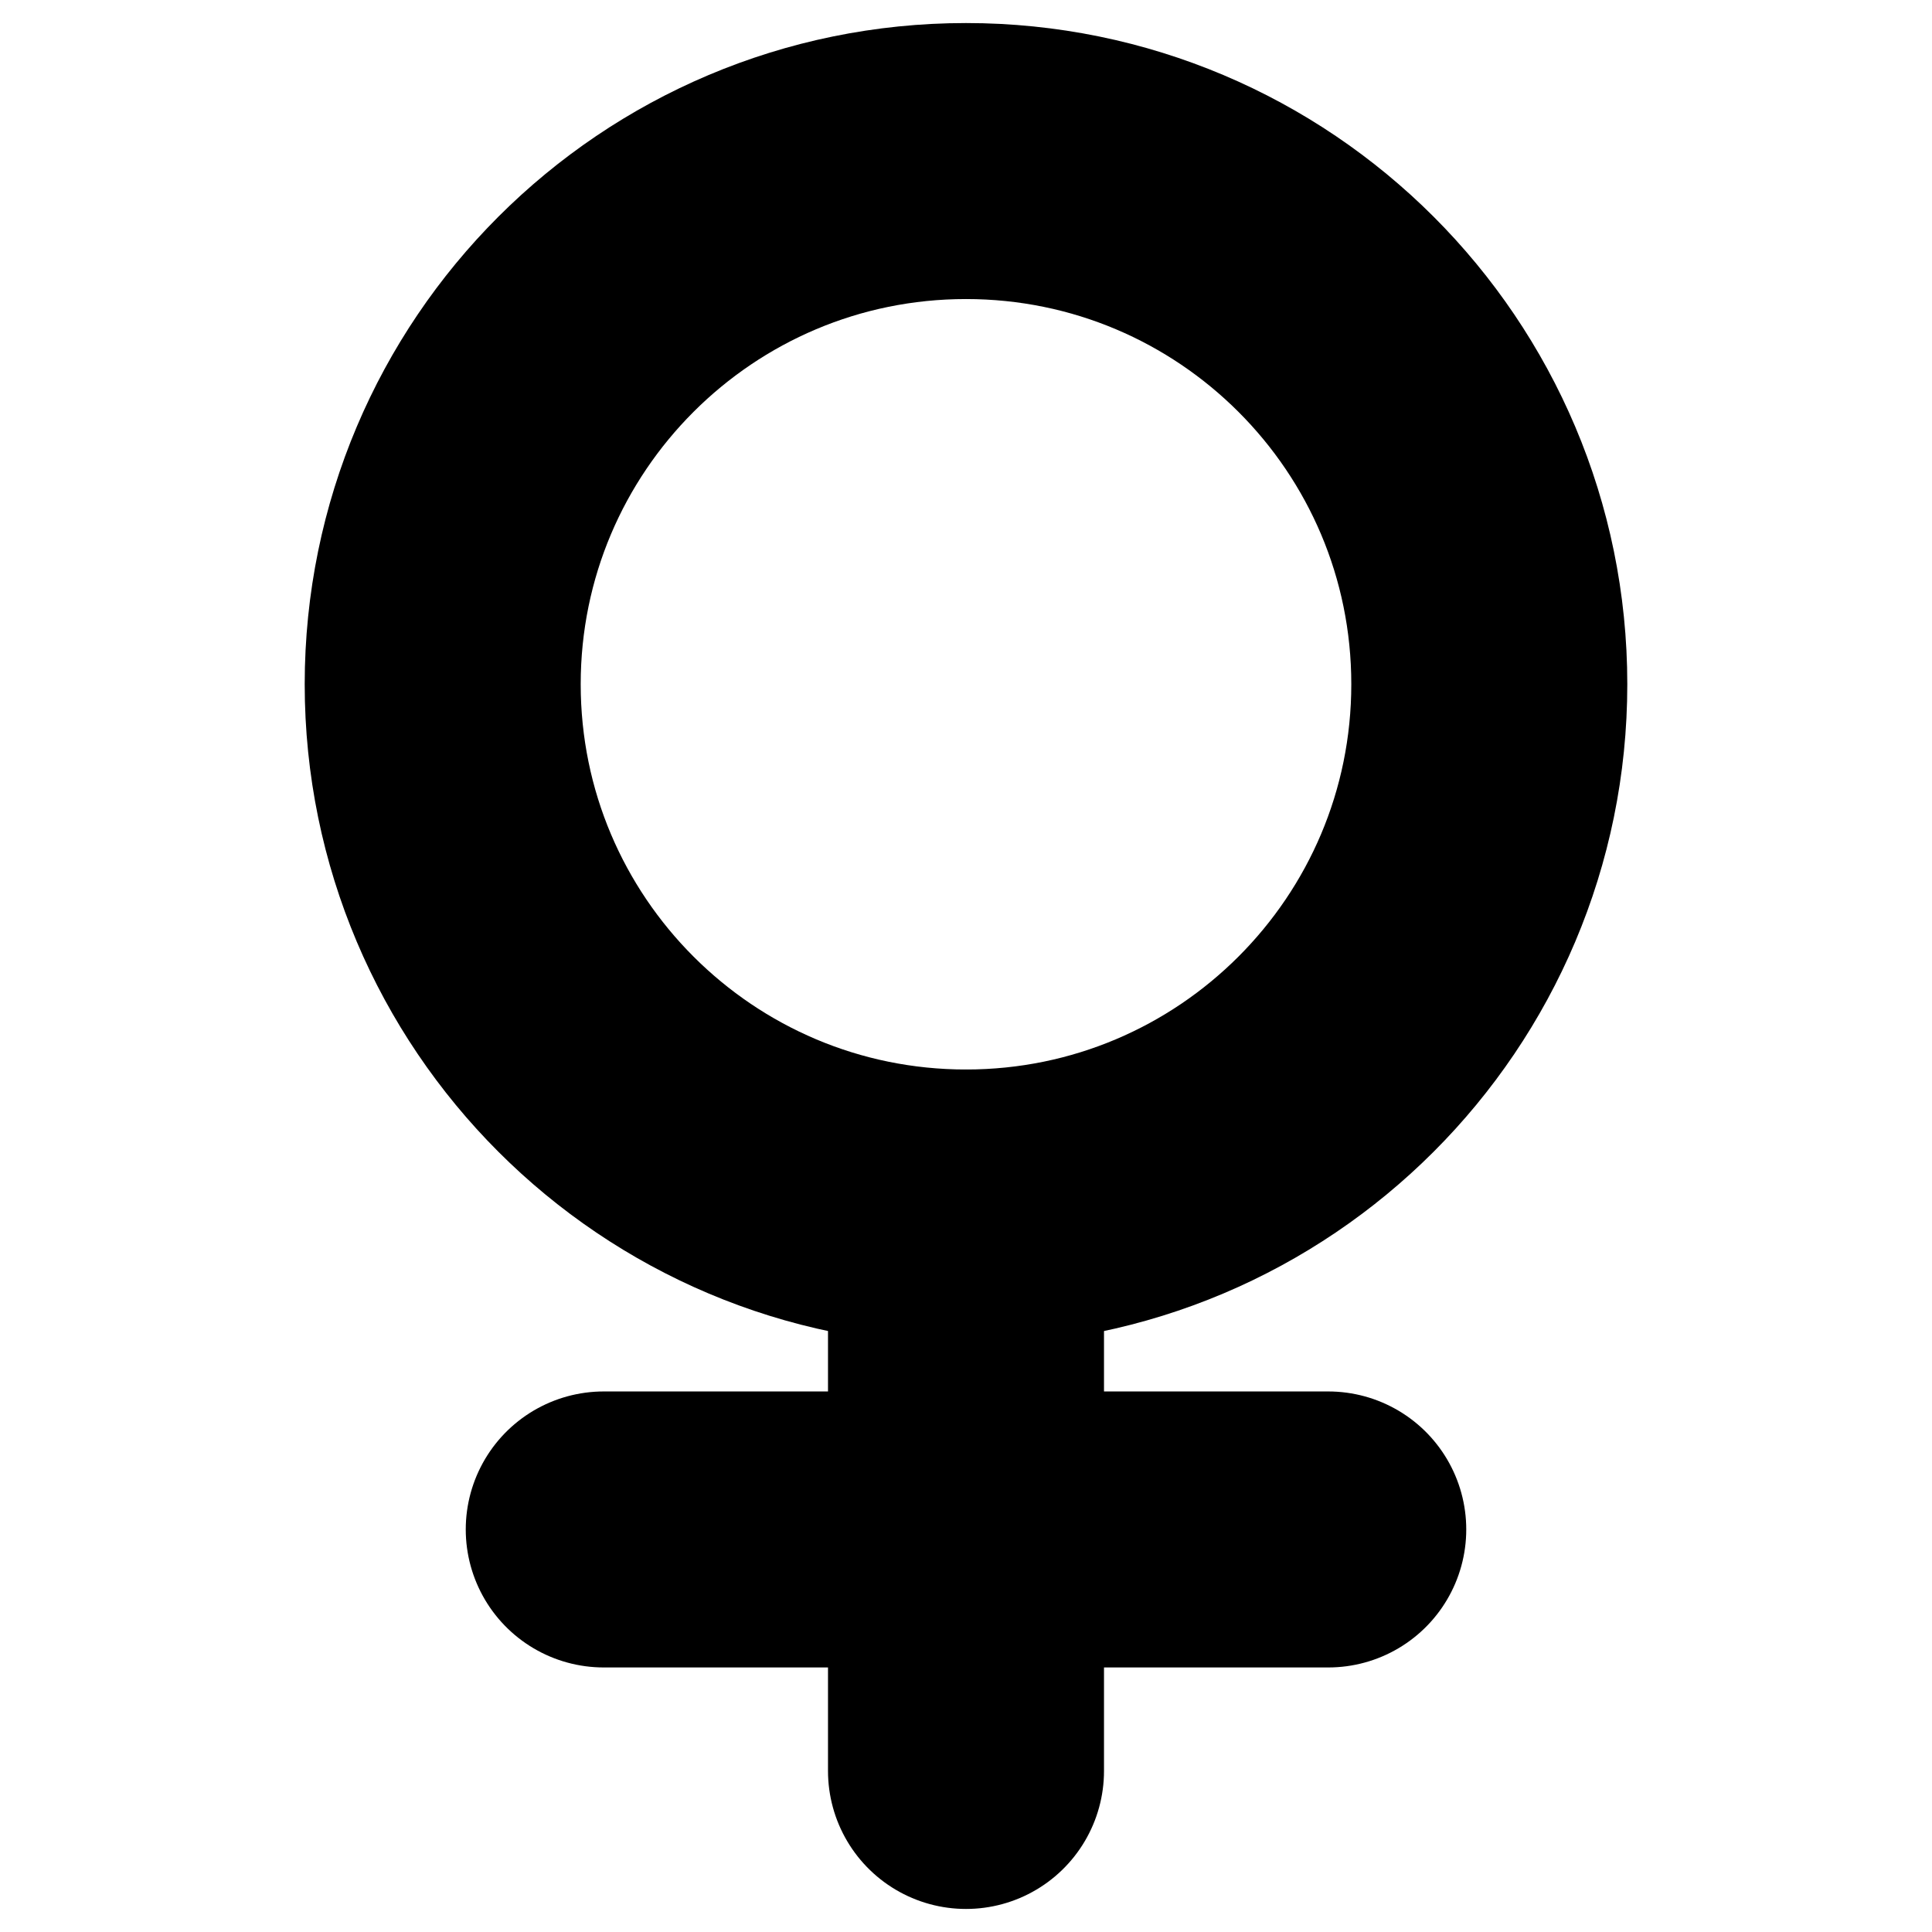 <svg width="14" height="14" viewBox="0 0 14 14" fill="none" xmlns="http://www.w3.org/2000/svg">
<path d="M10.792 4.958C10.792 7.052 9.094 8.75 7 8.75C4.906 8.75 3.208 7.052 3.208 4.958C3.208 2.864 4.906 1.167 7 1.167C9.094 1.167 10.792 2.864 10.792 4.958Z" stroke="black" stroke-width="2" stroke-linecap="round" stroke-linejoin="round"/>
<path d="M4.375 11.083H9.625" stroke="black" stroke-width="2" stroke-linecap="round" stroke-linejoin="round"/>
<path d="M7 12.833V8.75" stroke="black" stroke-width="2" stroke-linecap="round" stroke-linejoin="round"/>
</svg>
